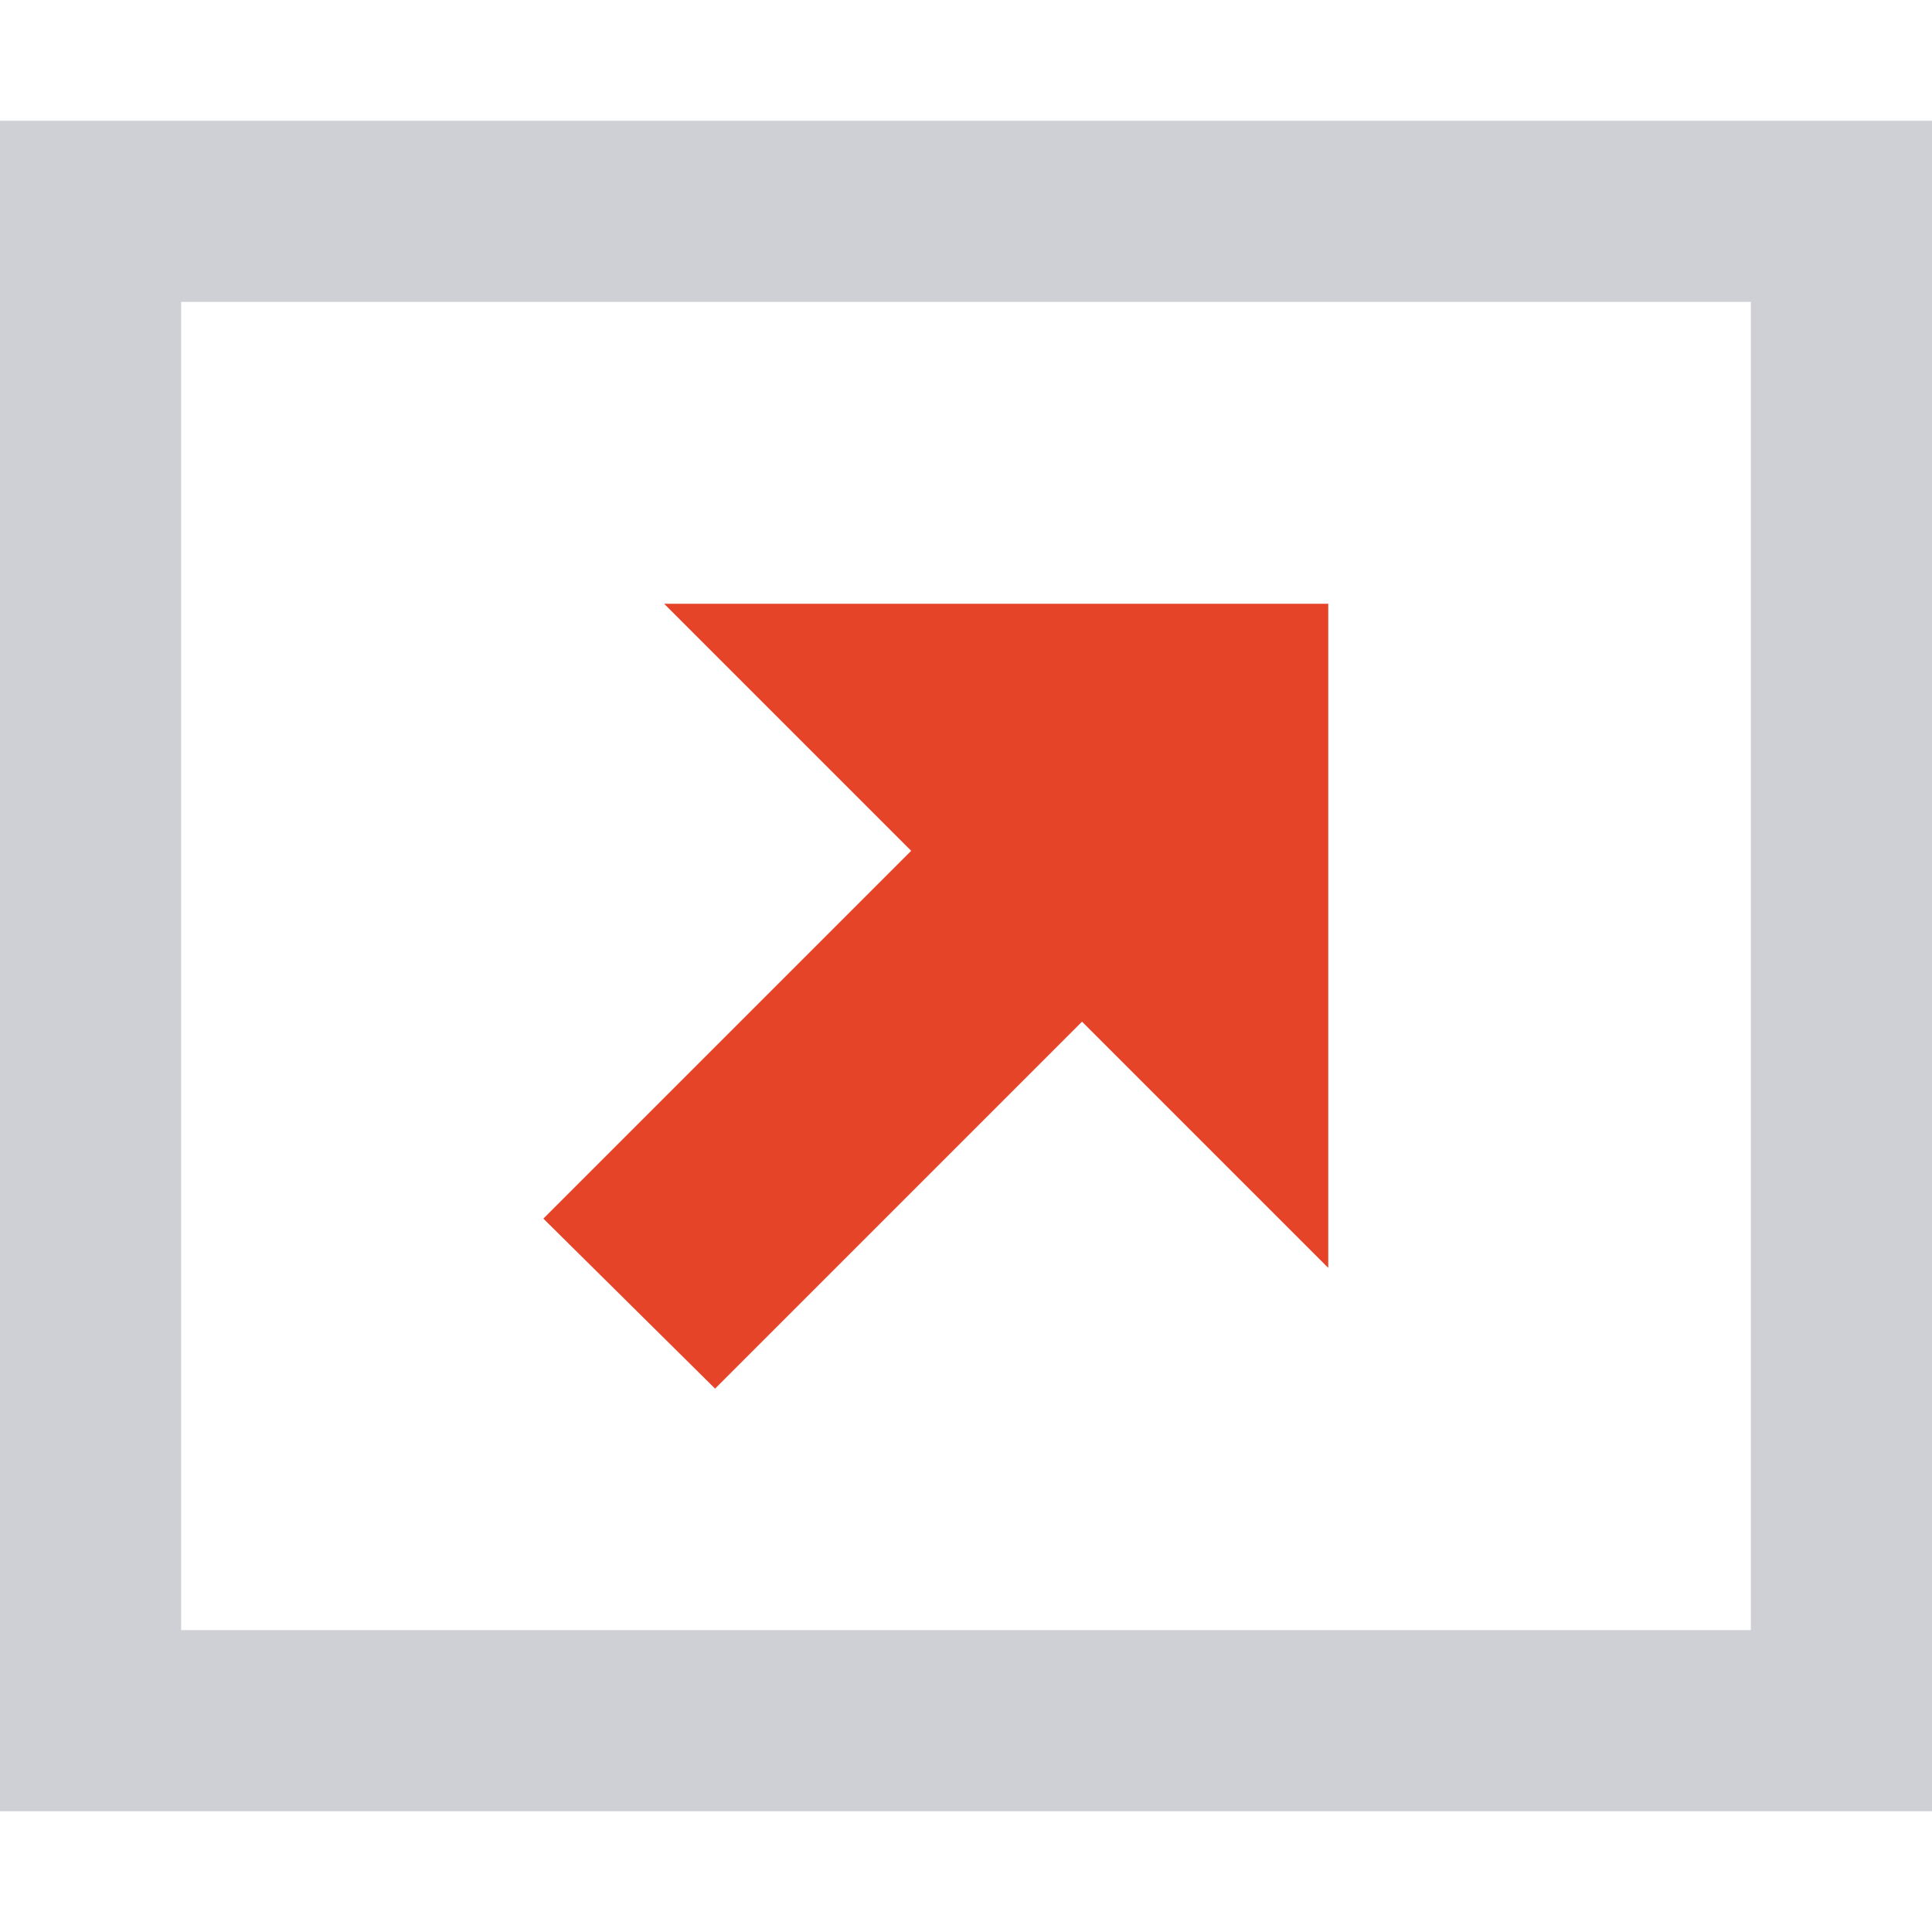 <svg xmlns="http://www.w3.org/2000/svg" width="16" height="16" viewBox="0 0 16 16">
  <path fill="#CED0D6" d="M 0,1 V 15 H 16 V 1 Z M 1.5,2.5 H 14.5 V 13.5 H 1.5 Z"/>
  <path fill="#e54428" d="M 5.5,5 7.546,7.046 4.5,10.092 5.922,11.5 8.961,8.461 11,10.5 V 5 Z"/>
</svg>